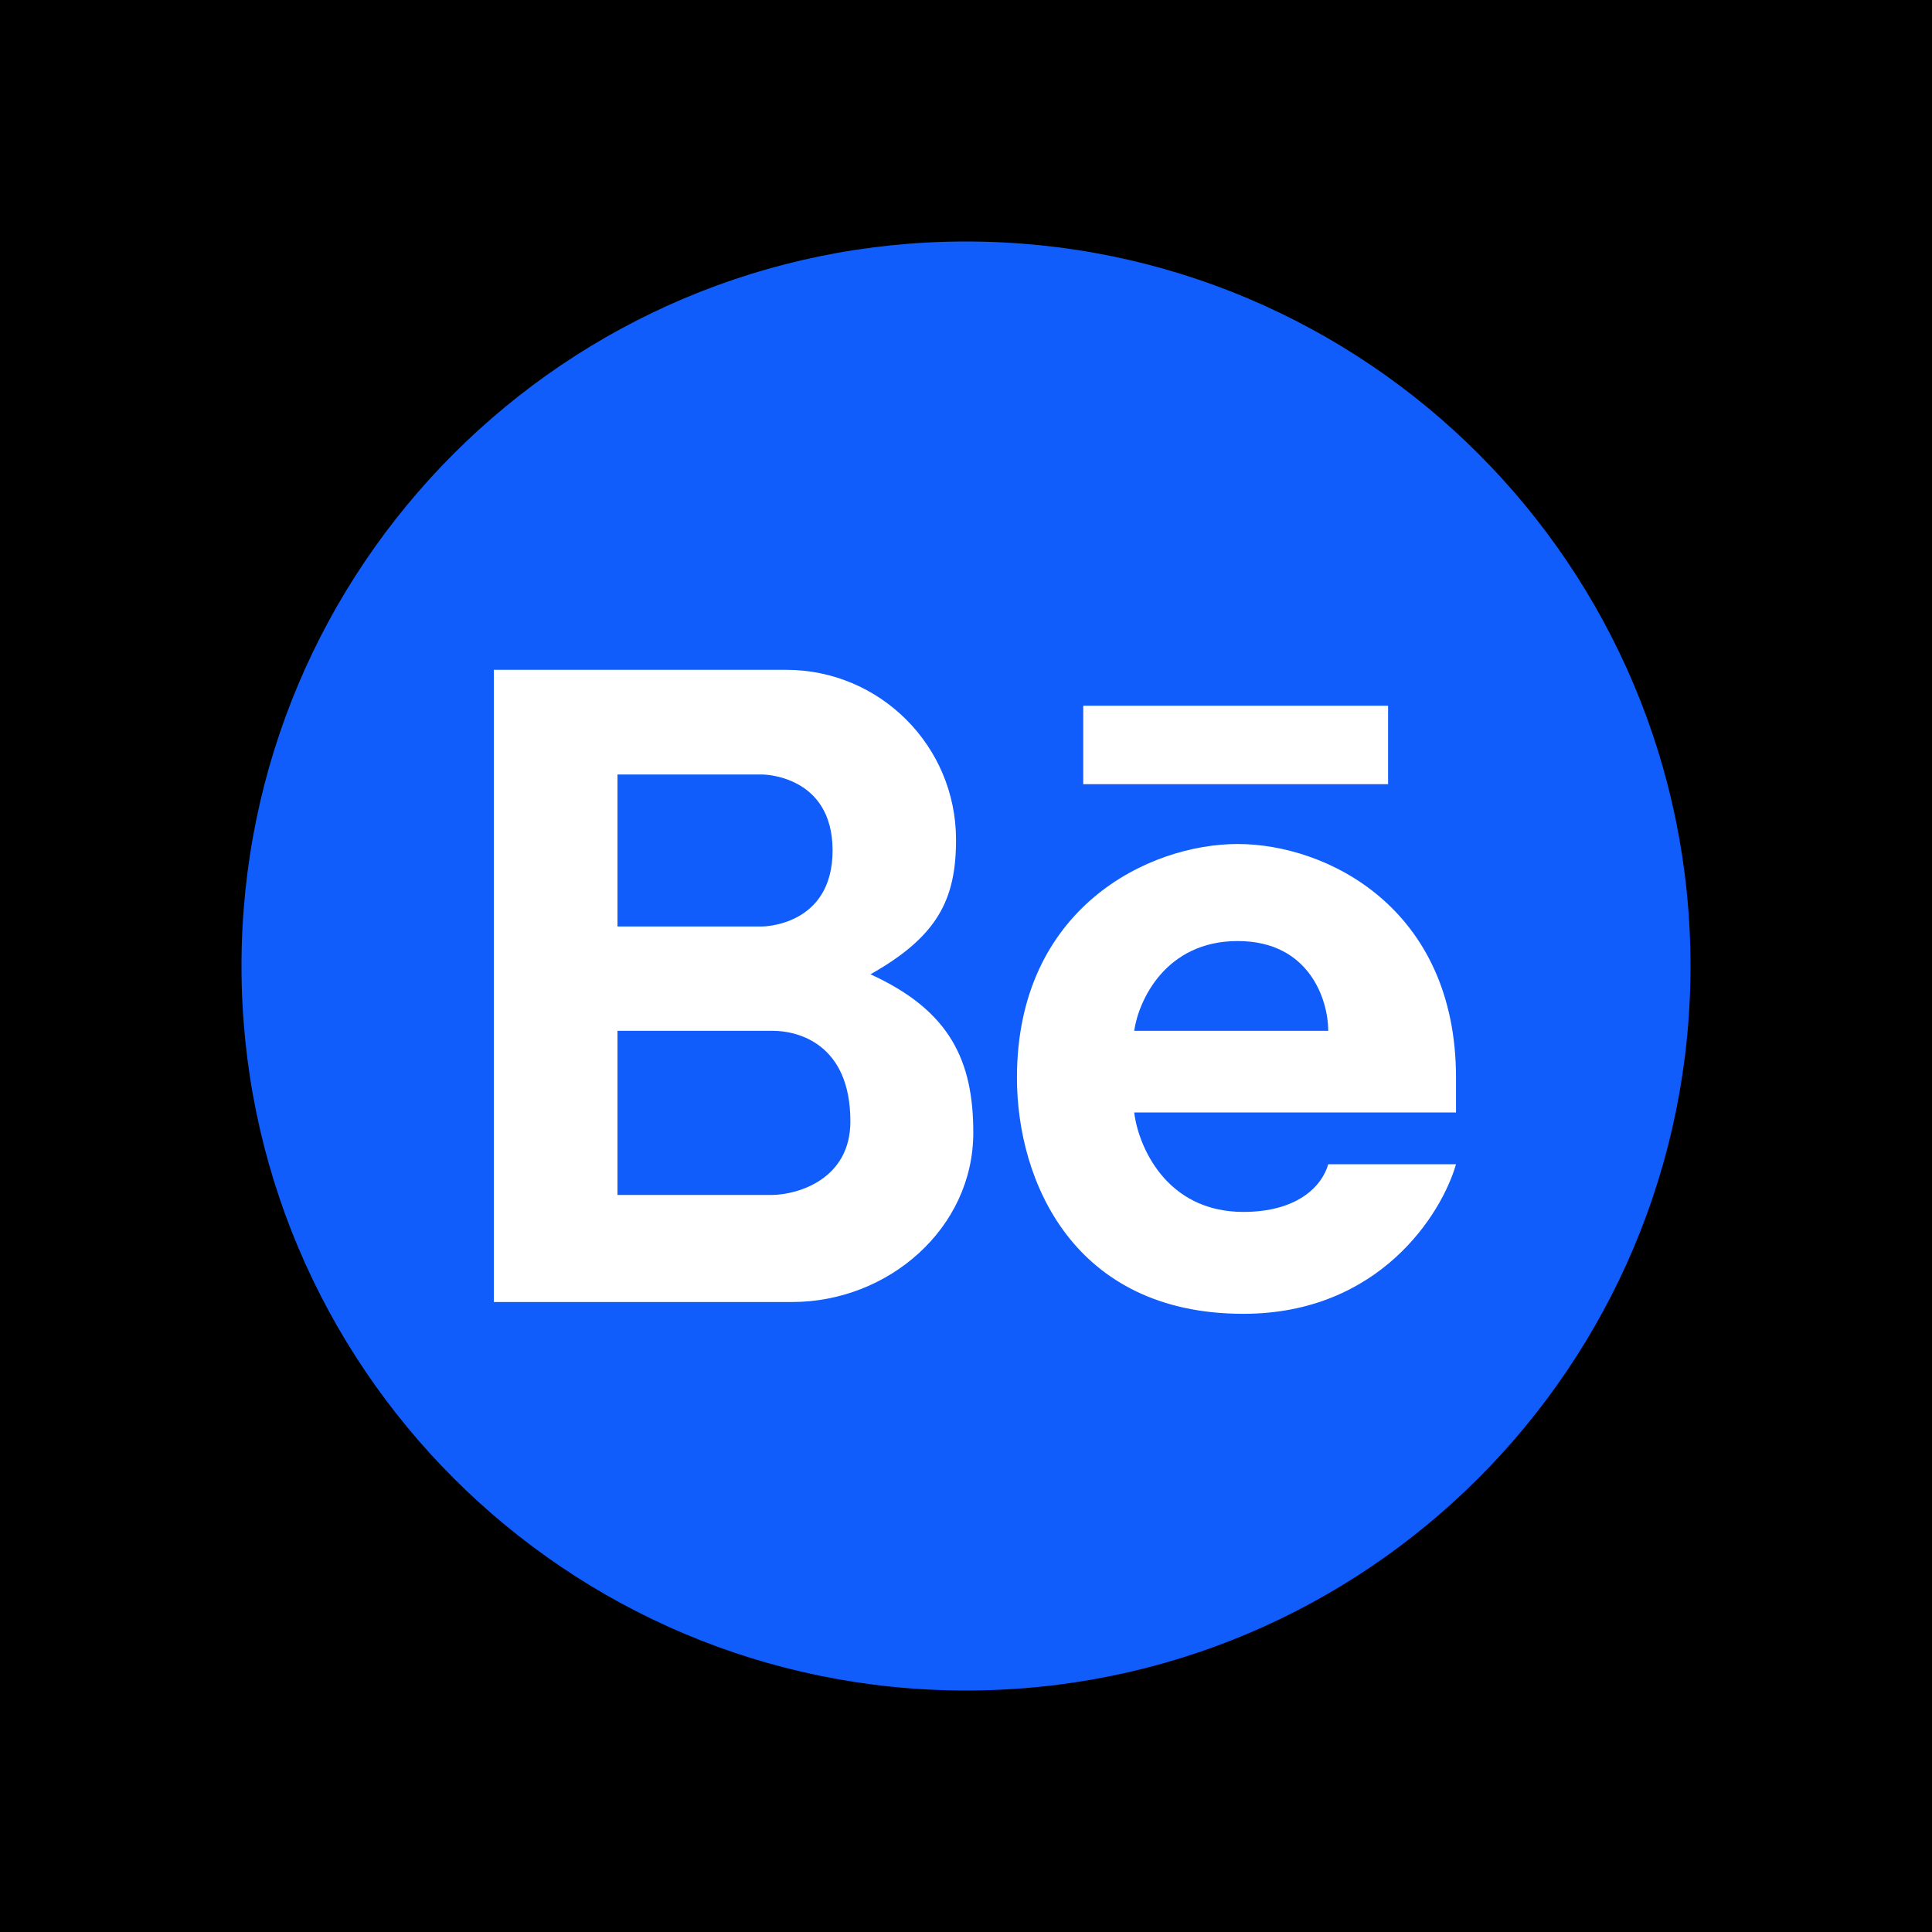 <svg width="70" height="70" viewBox="0 0 70 70" fill="none" xmlns="http://www.w3.org/2000/svg">
<rect width="70" height="70" fill="black"/>
<path d="M35 61.25C49.498 61.25 61.25 49.498 61.25 35C61.25 20.503 49.498 8.75 35 8.75C20.503 8.75 8.75 20.503 8.75 35C8.75 49.498 20.503 61.25 35 61.25Z" fill="#105DFB"/>
<path fill-rule="evenodd" clip-rule="evenodd" d="M17.893 47.174V24.269H28.481C31.882 24.269 34.639 27.026 34.639 30.427C34.639 32.588 33.975 33.927 31.538 35.301C34.454 36.629 35.264 38.471 35.264 41.039C35.264 44.514 32.177 47.174 28.703 47.174H17.893ZM22.373 28.061V33.568H27.617C27.617 33.568 30.166 33.568 30.166 30.814C30.166 28.061 27.617 28.061 27.617 28.061H22.373ZM22.373 43.295V37.348H27.998C28.906 37.348 30.811 37.816 30.811 40.629C30.811 42.715 28.936 43.275 27.998 43.295H22.373Z" fill="white"/>
<path fill-rule="evenodd" clip-rule="evenodd" d="M44.844 30.58C41.621 30.58 36.846 32.895 36.846 39.047C36.846 42.793 38.896 47.602 45.049 47.602C49.971 47.602 52.236 43.988 52.754 42.182H48.125C47.891 43.002 46.982 43.91 45.049 43.91C42.236 43.91 41.24 41.508 41.094 40.307H52.754V39.047C52.754 32.895 48.066 30.58 44.844 30.58ZM44.844 34.096C42.219 34.096 41.25 36.264 41.094 37.348H48.125C48.125 36.264 47.469 34.096 44.844 34.096Z" fill="white"/>
<path d="M39.248 25.57V28.412H50.293V25.57H39.248Z" fill="white"/>
</svg>
